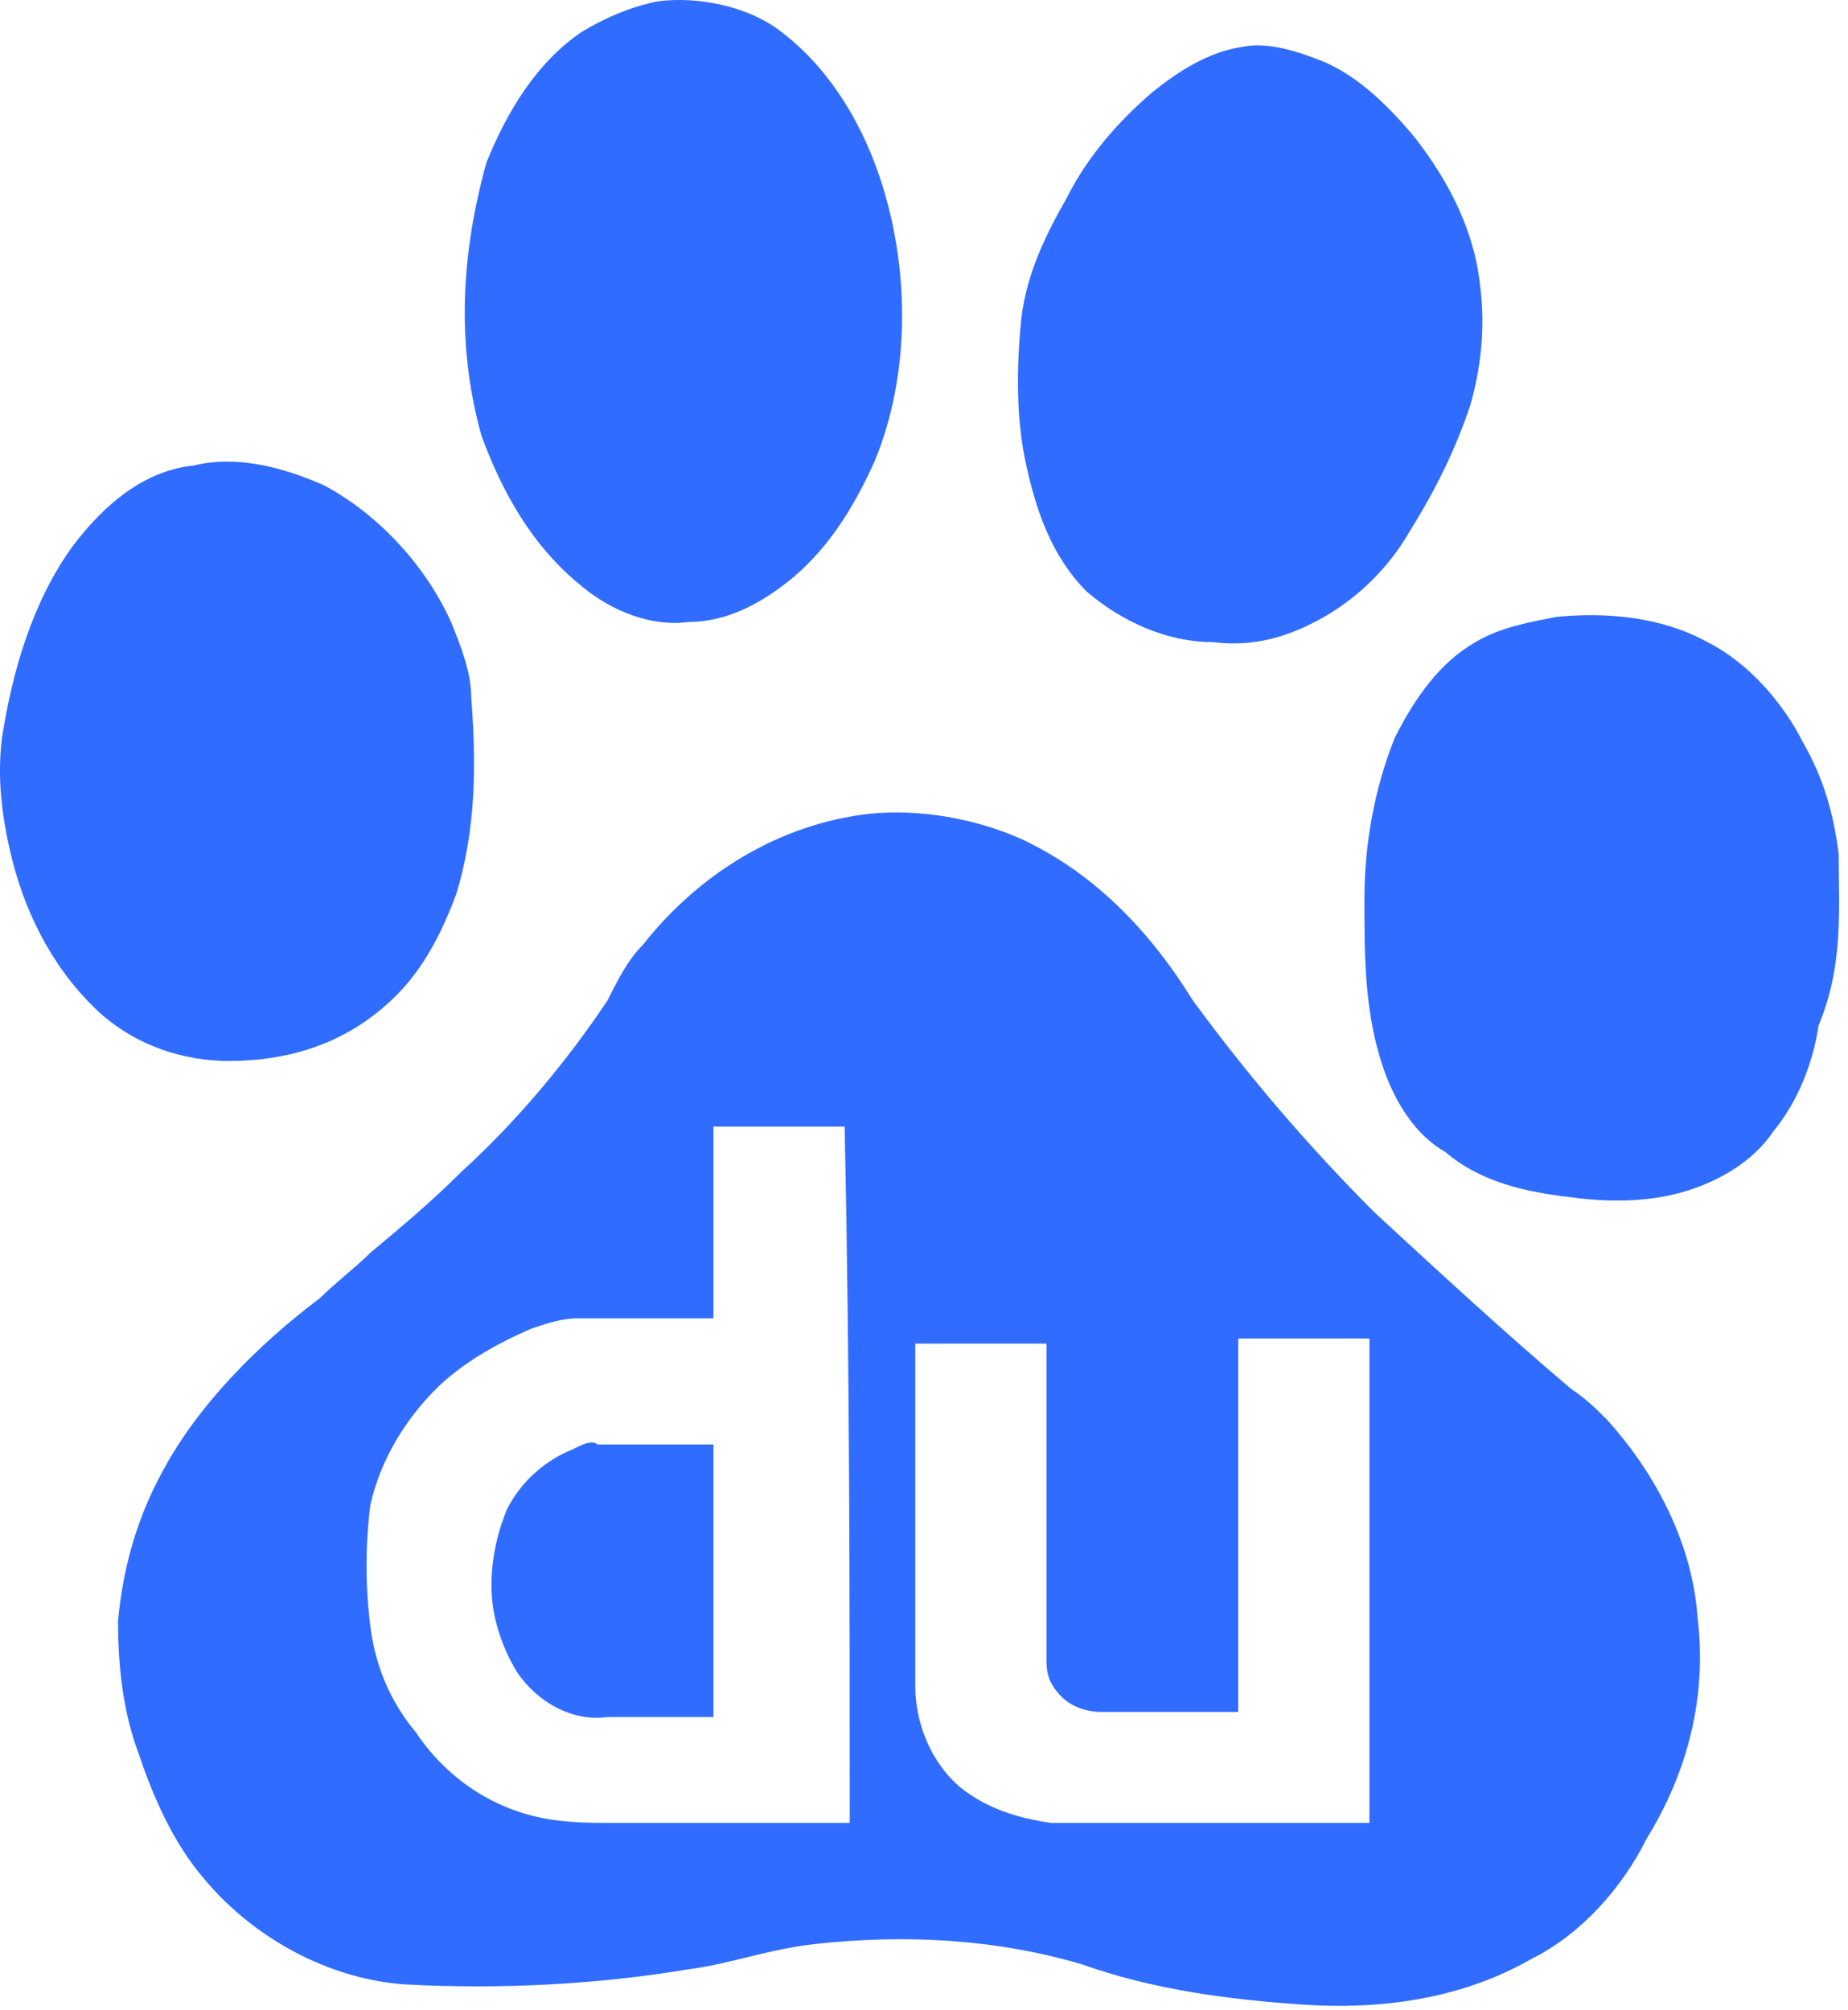 
<svg width="183px" height="199px" viewBox="0 0 183 199" version="1.1" xmlns="http://www.w3.org/2000/svg" xmlns:xlink="http://www.w3.org/1999/xlink">
    <g id="页面-1" stroke="none" stroke-width="1" fill="none" fill-rule="evenodd">
        <g id="baidu_logo" transform="translate(0, 0)" fill="#306CFF" fill-rule="nonzero">
            <path d="M57.659,58.09 C60.658,60.589 64.655,62.088 68.153,61.588 C72.15,61.588 75.648,59.589 78.646,57.091 C82.144,54.093 84.642,50.096 86.641,45.598 C90.139,37.104 90.139,26.61 87.141,17.616 C85.142,11.62 81.644,6.124 76.647,2.626 C73.649,0.627 69.152,-0.372 65.155,0.127 C62.656,0.627 60.158,1.626 57.659,3.125 C53.162,6.124 50.164,11.12 48.165,16.117 C45.667,25.111 45.167,34.106 47.666,43.1 C49.665,48.596 52.663,54.093 57.659,58.09 L57.659,58.09 Z M107.628,58.59 C111.125,61.588 115.623,63.587 120.12,63.587 C124.117,64.087 127.615,63.087 131.113,61.089 C134.61,59.09 137.608,56.092 139.607,52.594 C142.106,48.596 144.104,44.599 145.603,40.102 C146.603,36.604 147.102,32.607 146.603,28.609 C146.103,23.113 143.605,18.116 140.107,13.619 C137.608,10.621 134.61,7.623 131.113,6.124 C128.614,5.124 125.616,4.125 123.118,4.624 C119.62,5.124 116.622,7.123 114.123,9.122 C110.626,12.12 107.628,15.617 105.629,19.615 C103.63,23.113 101.631,27.11 101.132,31.607 C100.632,36.604 100.632,41.601 101.631,46.098 C102.631,50.595 104.13,55.092 107.628,58.59 L107.628,58.59 Z M38.172,99.564 C41.67,96.566 43.668,92.568 45.167,88.571 C47.166,82.075 47.166,75.579 46.666,69.083 C46.666,66.585 45.667,64.087 44.668,61.588 C42.169,56.092 37.672,51.095 32.176,48.097 C27.679,46.098 23.181,45.099 19.184,46.098 C14.187,46.598 10.19,50.096 7.192,54.093 C3.194,59.589 1.195,66.585 0.196,73.081 C-0.304,77.078 0.196,81.076 1.195,85.073 C2.694,91.069 5.693,96.566 10.19,100.563 C13.687,103.561 18.185,105.06 22.682,105.06 C28.178,105.06 33.675,103.561 38.172,99.564 Z M182.08,84.574 C181.58,80.576 180.581,77.078 178.582,73.581 C176.584,69.583 173.086,65.586 169.088,63.587 C164.591,61.089 159.095,60.589 154.098,61.089 C151.6,61.588 148.601,62.088 146.103,63.587 C142.605,65.586 140.107,69.083 138.108,73.081 C136.109,78.078 135.11,83.574 135.11,89.071 C135.11,94.067 135.11,99.564 136.609,104.561 C137.608,108.059 139.607,112.056 143.105,114.055 C146.603,117.053 151.1,118.052 155.597,118.552 C159.095,119.052 163.092,119.052 166.59,118.052 C170.088,117.053 173.586,115.054 175.584,112.056 C178.083,109.058 179.582,105.06 180.081,101.563 C182.58,95.567 182.08,90.07 182.08,84.574 L182.08,84.574 Z" id="形状"></path>
            <path d="M168.089,160.025 C167.589,153.03 164.092,146.034 159.095,140.538 C158.095,139.539 157.096,138.539 155.597,137.54 C149.101,132.043 142.605,126.047 136.109,120.051 C129.614,113.555 123.617,106.56 118.121,99.064 C114.123,92.568 108.627,86.572 101.132,83.074 C96.635,81.076 91.138,80.076 86.141,80.576 C77.147,81.575 69.152,86.572 63.656,93.568 C62.157,95.067 61.157,97.066 60.158,99.064 C56.16,105.06 51.164,111.057 45.667,116.053 C42.669,119.052 39.671,121.55 36.673,124.048 C35.174,125.547 33.175,127.046 31.676,128.546 C25.68,133.043 19.684,139.039 16.186,145.535 C13.687,150.032 12.188,155.029 11.689,160.525 C11.689,165.022 12.188,169.519 13.687,173.517 C15.186,178.014 17.185,182.511 20.183,186.009 C25.18,192.005 32.675,196.003 40.171,196.502 C49.665,197.002 59.158,196.502 68.153,195.003 C72.15,194.504 76.148,193.004 80.645,192.505 C89.639,191.505 98.633,192.005 107.128,194.504 C114.123,197.002 121.619,198.001 129.114,198.501 C136.609,199.001 144.604,198.001 151.6,194.004 C156.596,191.505 160.594,187.008 163.092,182.011 C167.09,175.516 169.088,168.02 168.089,160.025 L168.089,160.025 Z M84.143,180.512 L61.157,180.512 C58.659,180.512 56.16,180.512 53.662,180.013 C48.665,179.013 44.168,176.015 41.17,171.518 C38.672,168.52 37.172,165.022 36.673,161.025 C36.173,157.027 36.173,153.03 36.673,149.032 C37.672,144.535 40.171,140.538 43.169,137.54 C45.667,135.041 49.165,133.043 52.663,131.544 C54.162,131.044 55.661,130.544 57.16,130.544 L70.651,130.544 L70.651,111.556 L83.643,111.556 C84.143,135.041 84.143,158.027 84.143,180.512 L84.143,180.512 Z M135.61,180.512 L104.13,180.512 C100.632,180.013 97.634,179.013 95.136,177.015 C92.137,174.516 90.638,170.519 90.638,167.021 L90.638,133.043 L103.63,133.043 L103.63,164.523 C103.63,166.022 104.13,167.021 105.129,168.02 C106.129,169.02 107.628,169.519 109.127,169.519 L122.618,169.519 L122.618,132.543 L135.61,132.543 L135.61,180.512 L135.61,180.512 Z" id="形状"></path>
            <path d="M56.66,143.536 C54.162,144.535 51.663,146.534 50.164,149.532 C49.165,152.031 48.665,154.529 48.665,157.027 C48.665,160.025 49.665,163.024 51.164,165.522 C53.162,168.52 56.66,170.519 60.158,170.019 L70.651,170.019 L70.651,143.036 L59.158,143.036 C58.659,142.537 57.659,143.036 56.66,143.536 L56.66,143.536 Z" id="路径"></path>
        </g>
    </g>
</svg>